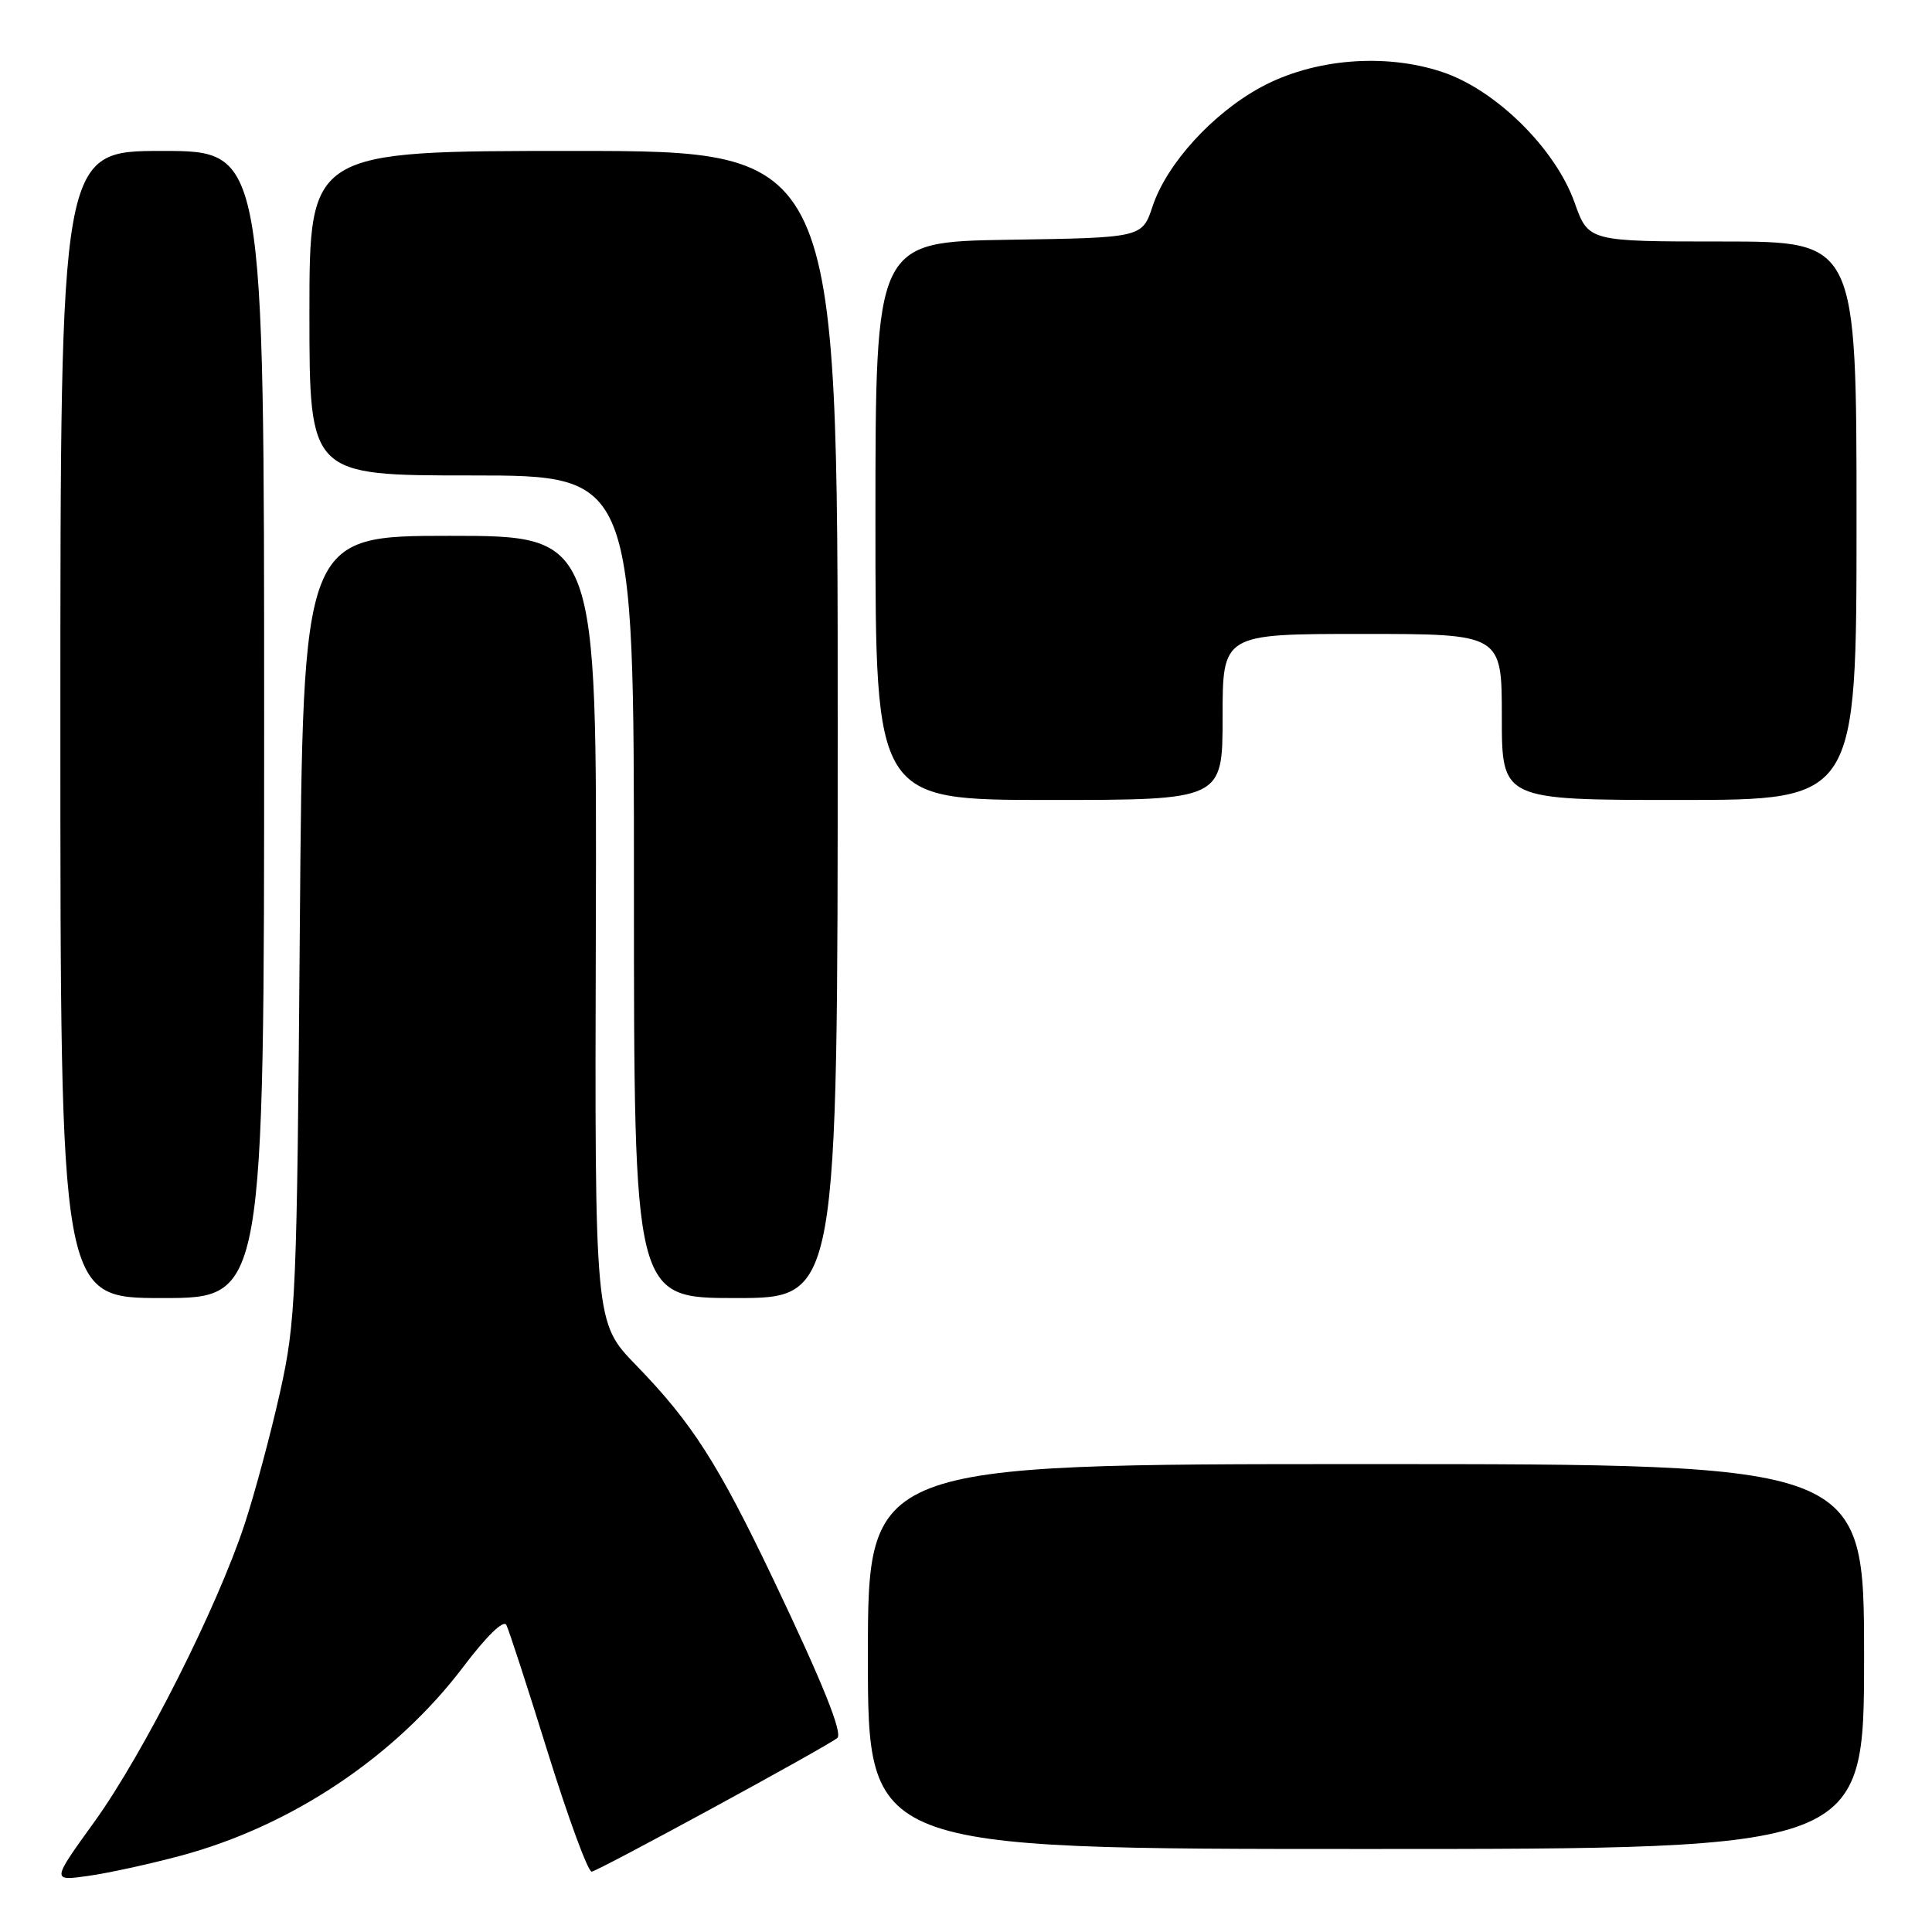 <?xml version="1.0" encoding="UTF-8" standalone="no"?>
<!DOCTYPE svg PUBLIC "-//W3C//DTD SVG 1.1//EN" "http://www.w3.org/Graphics/SVG/1.1/DTD/svg11.dtd" >
<svg xmlns="http://www.w3.org/2000/svg" xmlns:xlink="http://www.w3.org/1999/xlink" version="1.1" viewBox="0 0 256 256">
 <g >
 <path fill="currentColor"
d=" M 23.95 245.89 C 38.65 241.95 52.43 232.72 61.43 220.81 C 64.45 216.81 66.73 214.59 67.09 215.31 C 67.43 215.96 69.91 223.59 72.60 232.25 C 75.30 240.91 77.90 248.00 78.40 248.00 C 79.12 248.00 109.33 231.57 110.94 230.30 C 111.71 229.69 108.98 222.93 102.50 209.34 C 95.14 193.91 91.69 188.52 84.26 180.87 C 78.80 175.24 78.80 175.24 78.95 123.12 C 79.10 71.00 79.10 71.00 59.62 71.00 C 40.14 71.00 40.14 71.00 39.73 122.75 C 39.35 171.78 39.21 175.03 37.10 184.50 C 35.87 190.00 33.76 197.88 32.40 202.00 C 28.76 213.05 19.00 232.38 12.52 241.38 C 6.84 249.25 6.84 249.25 11.67 248.57 C 14.33 248.20 19.85 246.99 23.95 245.89 Z  M 247.00 219.50 C 247.00 194.00 247.00 194.00 181.00 194.00 C 115.00 194.00 115.00 194.00 115.00 219.50 C 115.00 245.00 115.00 245.00 181.00 245.00 C 247.00 245.00 247.00 245.00 247.00 219.50 Z  M 35.00 96.00 C 35.00 20.00 35.00 20.00 21.50 20.00 C 8.00 20.00 8.00 20.00 8.00 96.00 C 8.00 172.00 8.00 172.00 21.50 172.00 C 35.00 172.00 35.00 172.00 35.00 96.00 Z  M 111.00 96.00 C 111.00 20.00 111.00 20.00 76.00 20.00 C 41.00 20.00 41.00 20.00 41.00 41.50 C 41.00 63.00 41.00 63.00 62.50 63.00 C 84.00 63.00 84.00 63.00 84.00 117.50 C 84.00 172.00 84.00 172.00 97.50 172.00 C 111.00 172.00 111.00 172.00 111.00 96.00 Z  M 162.00 95.00 C 162.00 84.00 162.00 84.00 180.50 84.00 C 199.00 84.00 199.00 84.00 199.00 95.00 C 199.00 106.00 199.00 106.00 222.50 106.00 C 246.00 106.00 246.00 106.00 246.00 69.00 C 246.00 32.00 246.00 32.00 228.23 32.00 C 210.47 32.00 210.47 32.00 208.64 26.84 C 206.09 19.68 198.20 11.89 191.08 9.53 C 183.45 6.99 173.98 7.80 167.05 11.57 C 160.64 15.06 154.60 21.71 152.73 27.32 C 151.34 31.50 151.34 31.50 133.67 31.77 C 116.00 32.05 116.00 32.05 116.00 69.02 C 116.00 106.00 116.00 106.00 139.00 106.00 C 162.00 106.00 162.00 106.00 162.00 95.00 Z "/>
</g>
</svg>